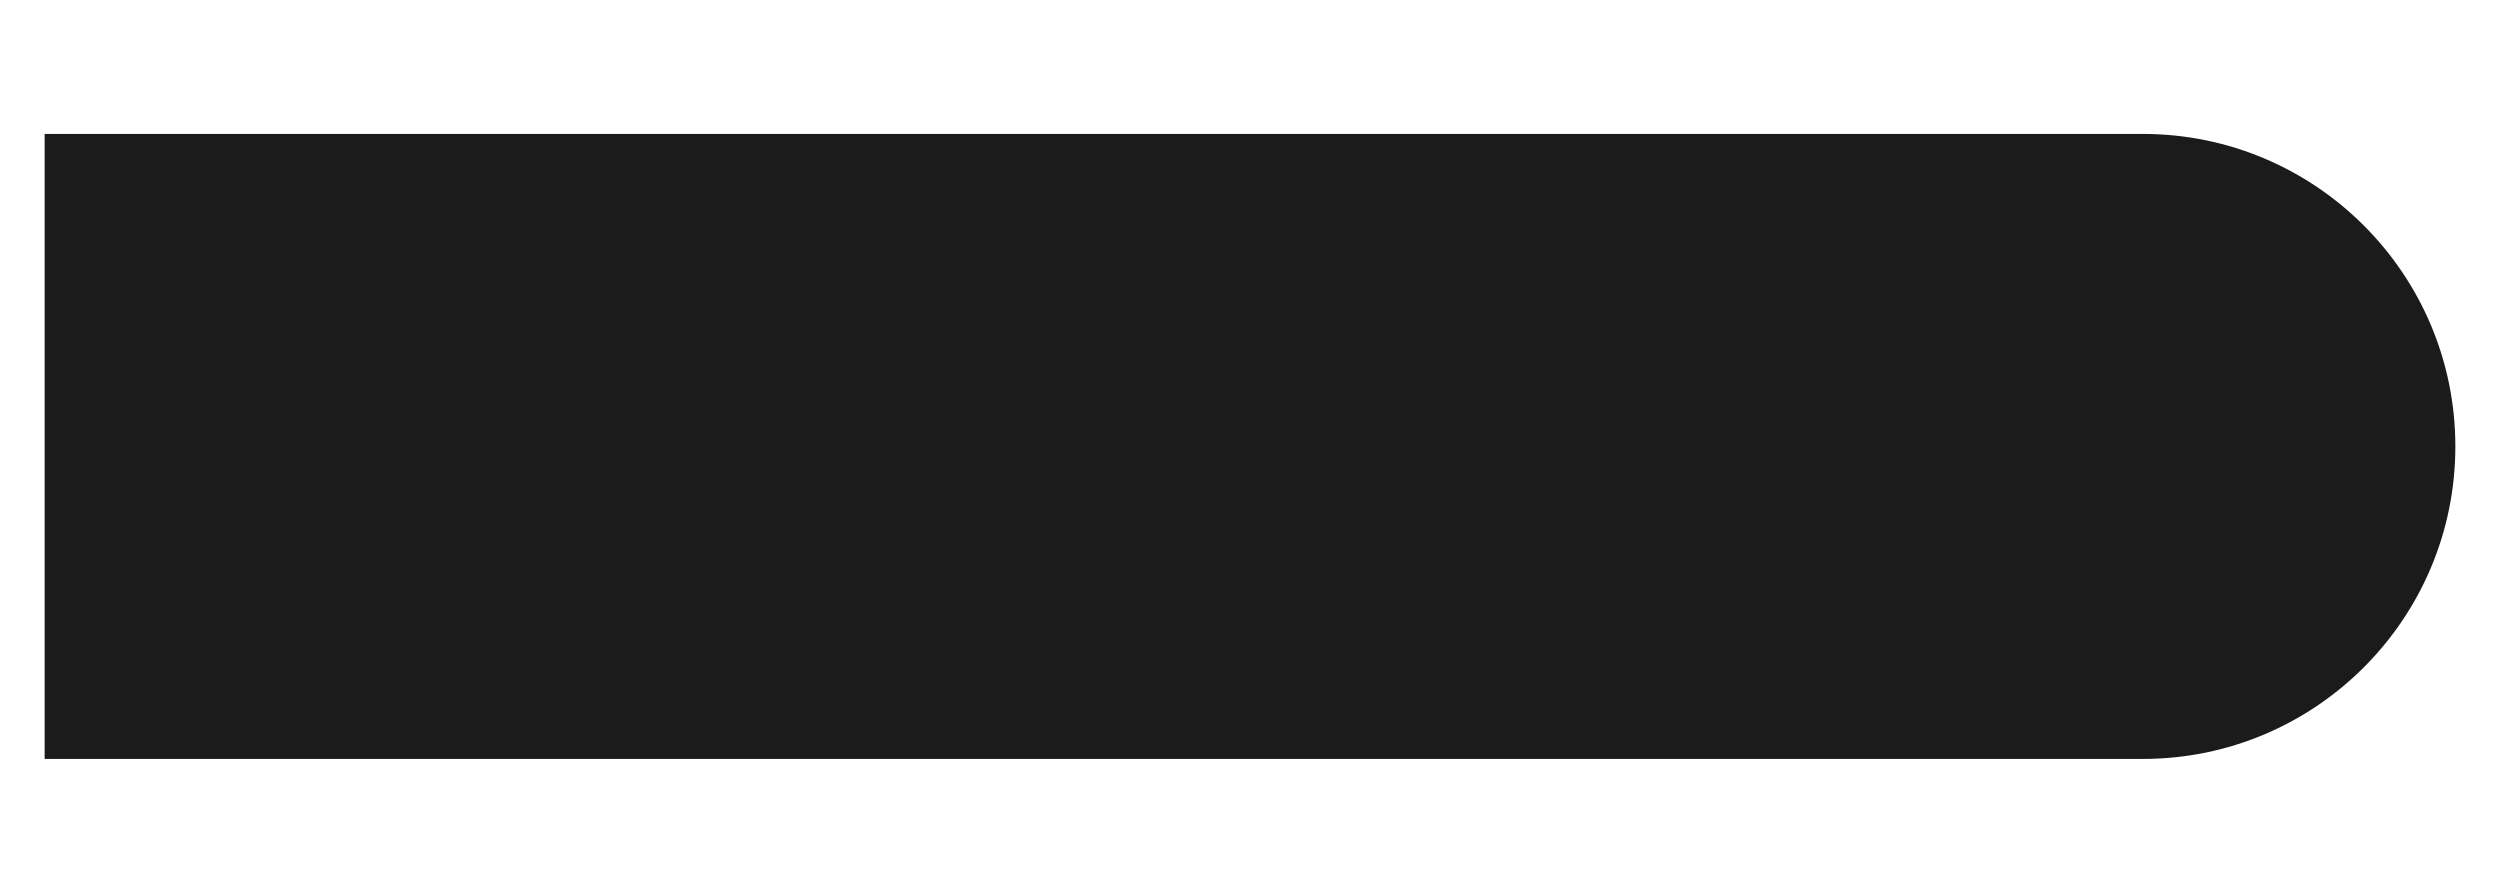 <svg width="14" height="5" viewBox="0 0 14 5" fill="none" xmlns="http://www.w3.org/2000/svg">
<path d="M12 4.25C12.966 4.25 13.75 3.466 13.75 2.5C13.75 1.534 12.966 0.75 12 0.75V4.25ZM2 0.75H0.25V4.25H2V0.75ZM12 0.75L2 0.75V4.25L12 4.25V0.75Z" fill="#1B1B1B"/>
</svg>
